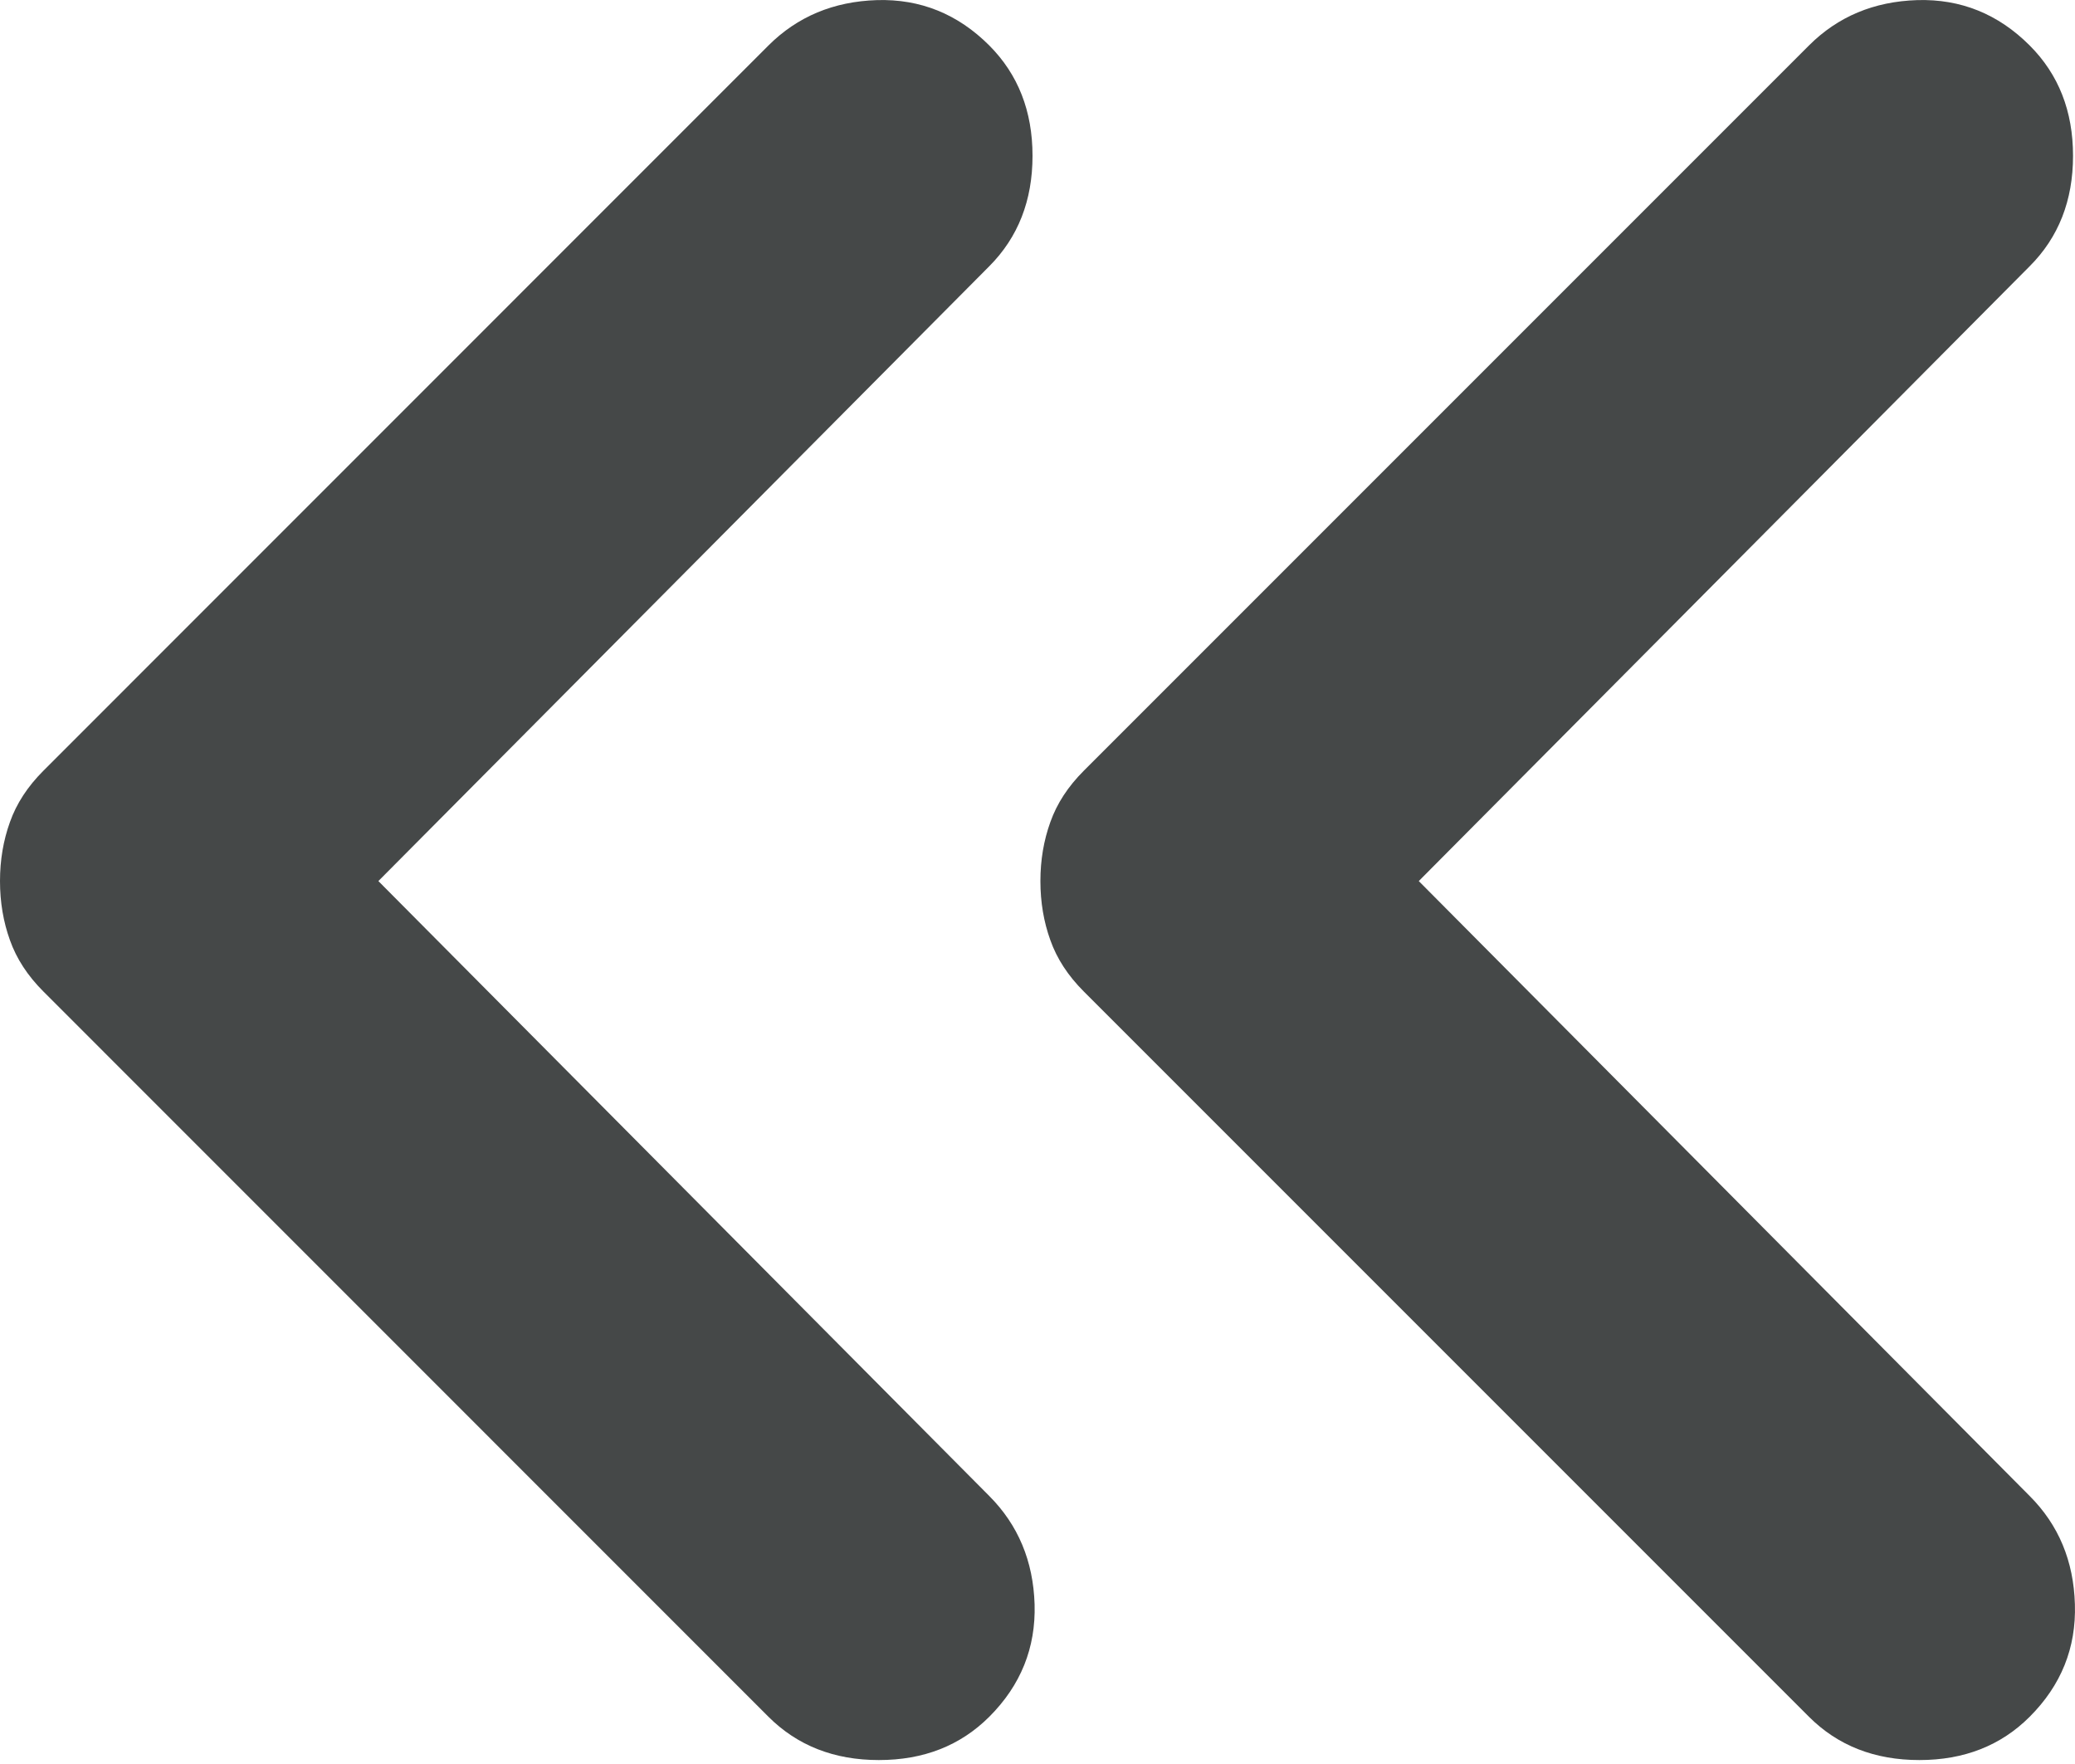 <svg width="20" height="17" viewBox="0 0 20 17" fill="none" xmlns="http://www.w3.org/2000/svg">
    <path d="M17.436 16.545L10.446 9.555C10.294 9.403 10.187 9.239 10.124 9.061C10.06 8.884 10.028 8.694 10.028 8.491C10.028 8.289 10.06 8.099 10.124 7.922C10.187 7.744 10.294 7.58 10.446 7.428L17.436 0.438C17.714 0.16 18.062 0.014 18.48 0.001C18.898 -0.011 19.259 0.134 19.563 0.438C19.842 0.717 19.981 1.071 19.981 1.502C19.981 1.932 19.842 2.287 19.563 2.566L13.675 8.491L19.563 14.417C19.842 14.696 19.987 15.044 19.999 15.461C20.012 15.88 19.867 16.241 19.563 16.545C19.285 16.823 18.93 16.962 18.5 16.962C18.069 16.962 17.714 16.823 17.436 16.545ZM7.407 16.545L0.418 9.555C0.266 9.403 0.159 9.239 0.096 9.061C0.032 8.884 0 8.694 0 8.491C0 8.289 0.032 8.099 0.096 7.922C0.159 7.744 0.266 7.58 0.418 7.428L7.407 0.438C7.686 0.16 8.034 0.014 8.453 0.001C8.87 -0.011 9.231 0.134 9.535 0.438C9.813 0.717 9.952 1.071 9.952 1.502C9.952 1.932 9.813 2.287 9.535 2.566L3.647 8.491L9.535 14.417C9.813 14.696 9.959 15.044 9.972 15.461C9.984 15.88 9.839 16.241 9.535 16.545C9.256 16.823 8.902 16.962 8.471 16.962C8.04 16.962 7.686 16.823 7.407 16.545Z" fill="#454848"/>
</svg>
